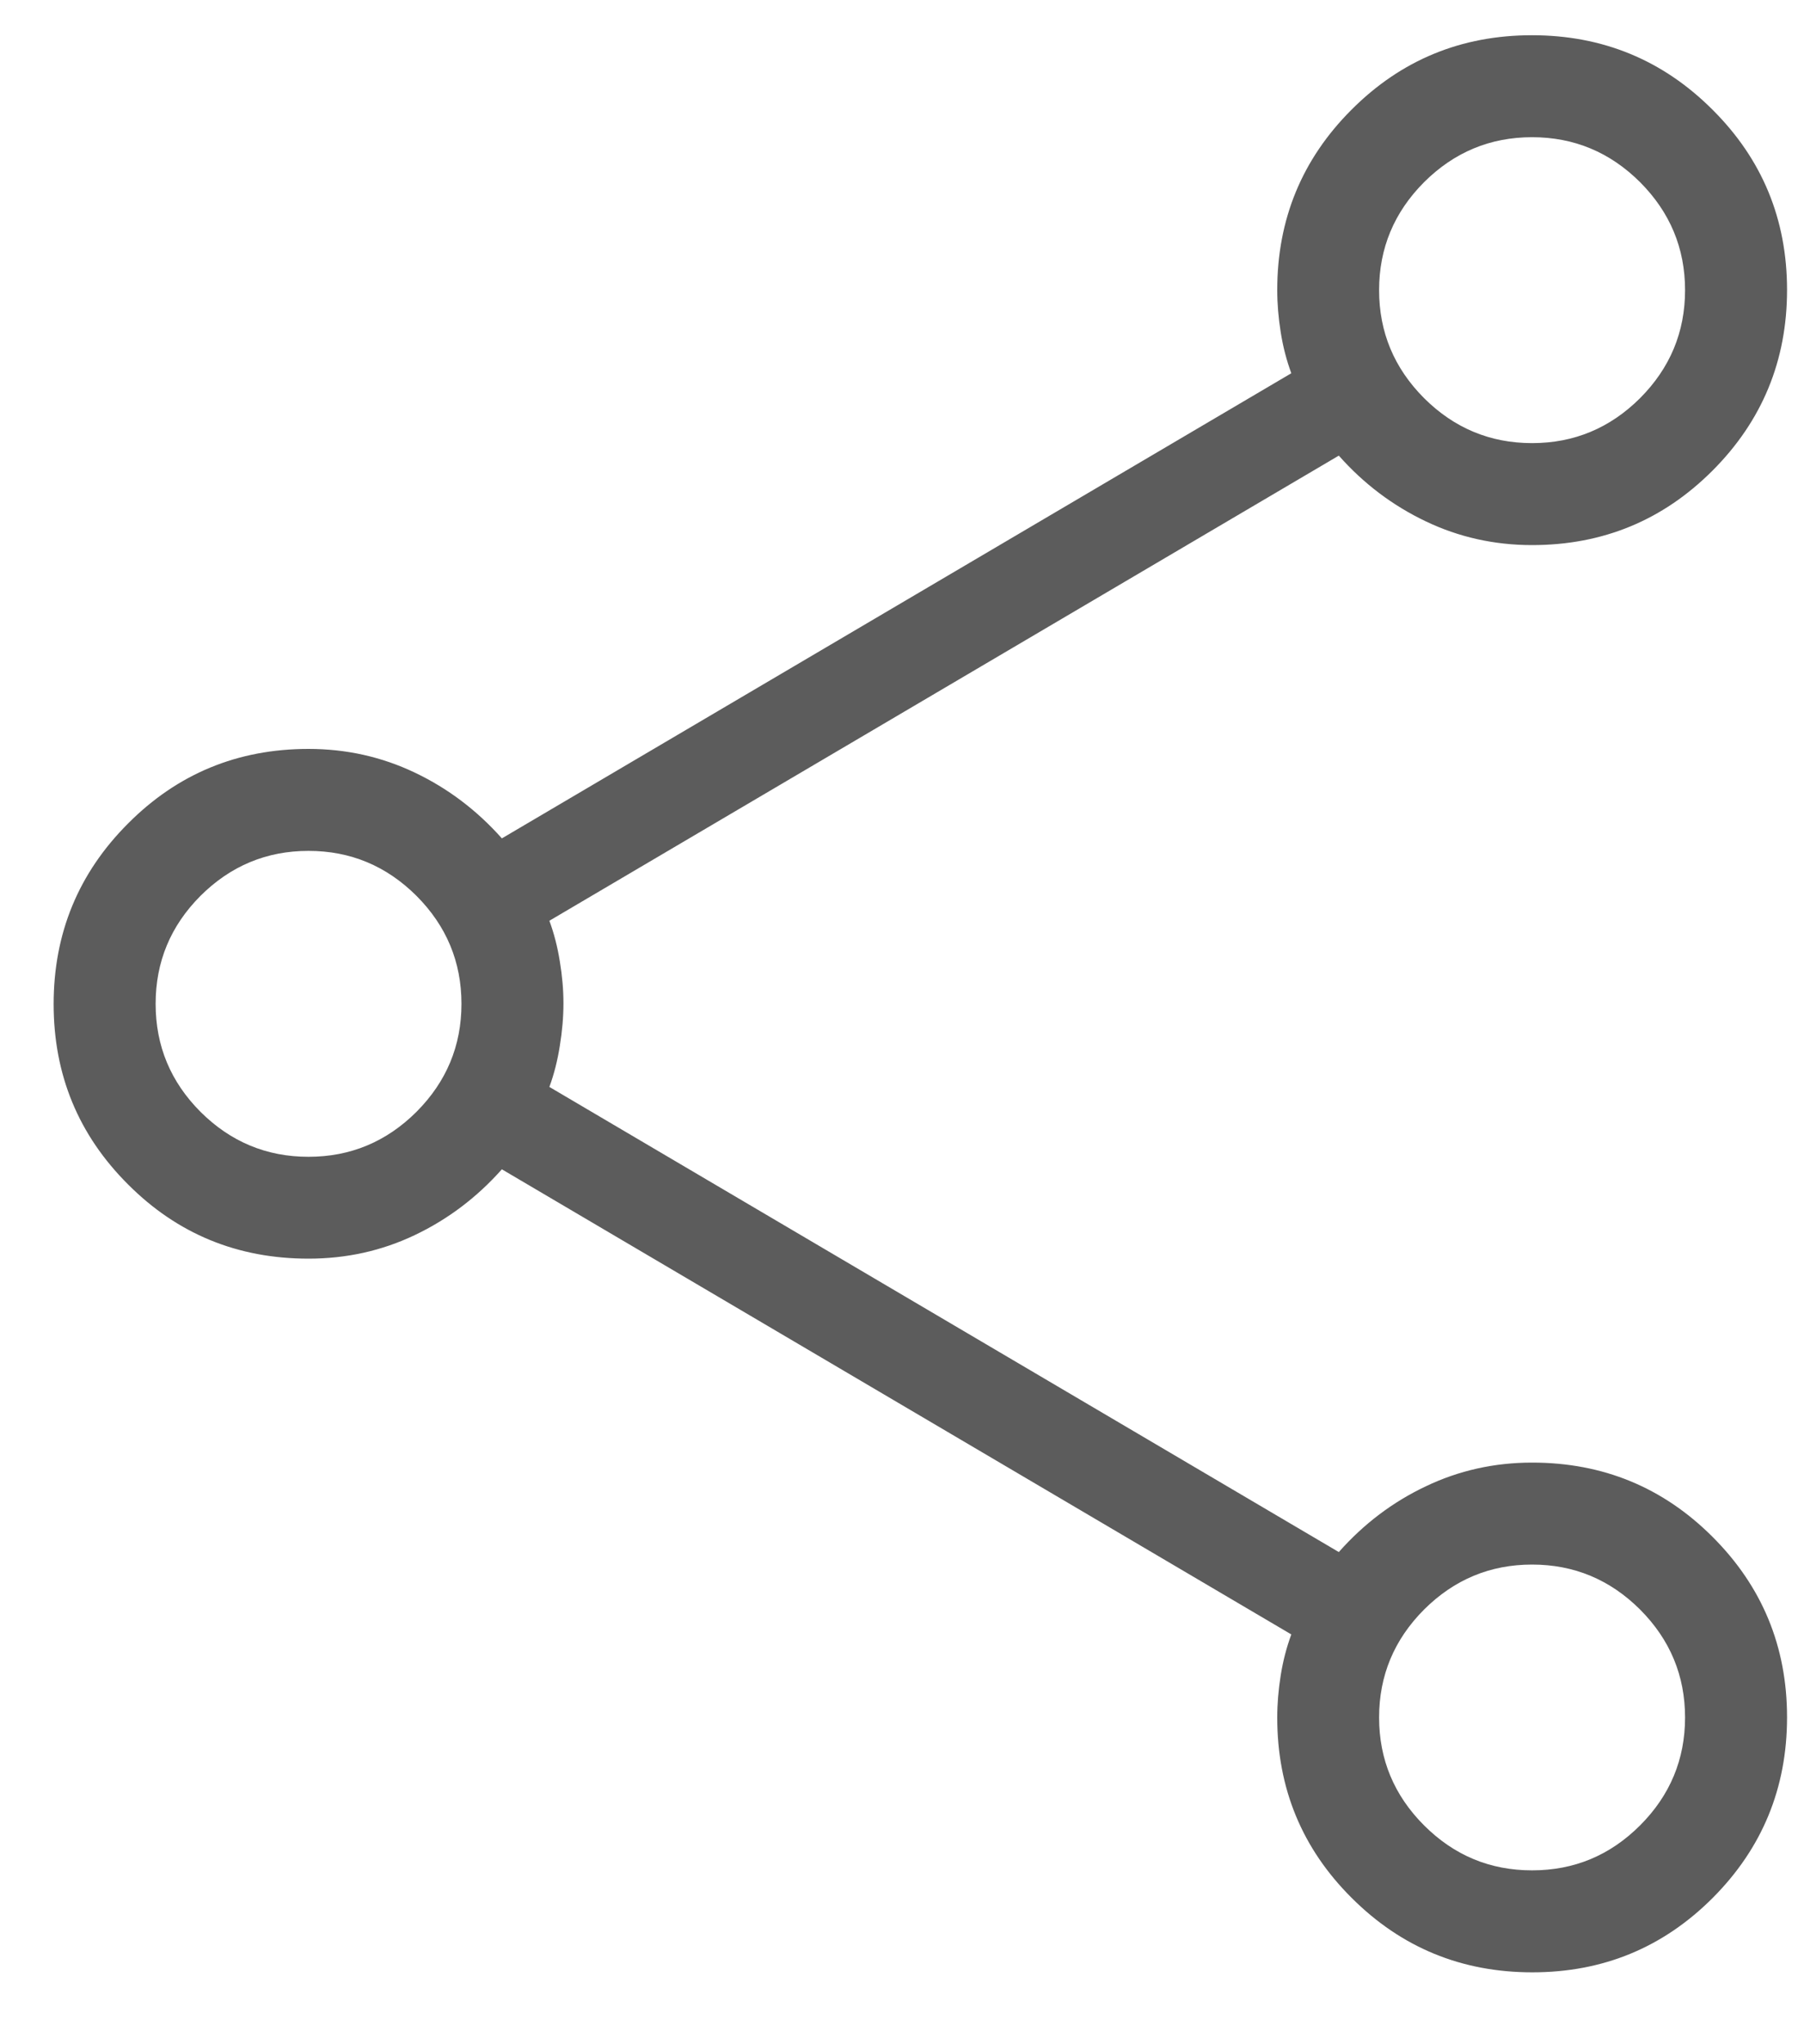 <svg width="15" height="17" viewBox="0 0 15 17" fill="none" xmlns="http://www.w3.org/2000/svg">
<path d="M12.741 16.402C12.153 16.402 11.652 16.196 11.239 15.783C10.826 15.372 10.62 14.871 10.62 14.283C10.62 14.169 10.63 14.053 10.649 13.932C10.668 13.812 10.698 13.698 10.737 13.592L4.173 9.724C3.965 9.958 3.724 10.14 3.449 10.271C3.174 10.402 2.88 10.467 2.565 10.467C1.976 10.467 1.476 10.262 1.065 9.85C0.652 9.438 0.446 8.938 0.446 8.35C0.446 7.762 0.652 7.261 1.065 6.848C1.476 6.435 1.976 6.228 2.565 6.228C2.88 6.228 3.174 6.294 3.449 6.425C3.724 6.556 3.965 6.738 4.173 6.972L10.737 3.104C10.698 2.998 10.668 2.884 10.649 2.763C10.63 2.643 10.62 2.526 10.62 2.413C10.62 1.824 10.826 1.324 11.238 0.912C11.649 0.5 12.149 0.293 12.738 0.293C13.325 0.293 13.826 0.499 14.239 0.912C14.652 1.323 14.859 1.823 14.859 2.411C14.859 2.999 14.652 3.5 14.24 3.913C13.828 4.326 13.328 4.533 12.739 4.533C12.425 4.533 12.13 4.467 11.856 4.336C11.581 4.205 11.339 4.023 11.132 3.789L4.568 7.657C4.607 7.763 4.636 7.876 4.655 7.996C4.675 8.116 4.685 8.232 4.685 8.344C4.685 8.456 4.675 8.574 4.655 8.696C4.636 8.818 4.607 8.933 4.568 9.039L11.132 12.907C11.339 12.673 11.581 12.49 11.856 12.36C12.13 12.229 12.425 12.163 12.739 12.163C13.328 12.163 13.828 12.369 14.24 12.781C14.652 13.193 14.859 13.693 14.859 14.281C14.859 14.869 14.653 15.369 14.242 15.782C13.829 16.196 13.329 16.402 12.741 16.402ZM12.739 3.685C13.088 3.685 13.387 3.56 13.637 3.311C13.886 3.061 14.011 2.762 14.011 2.413C14.011 2.064 13.886 1.765 13.637 1.515C13.387 1.266 13.088 1.141 12.739 1.141C12.39 1.141 12.091 1.266 11.841 1.515C11.592 1.765 11.467 2.064 11.467 2.413C11.467 2.762 11.592 3.061 11.841 3.311C12.091 3.56 12.39 3.685 12.739 3.685ZM2.565 9.62C2.914 9.62 3.213 9.495 3.463 9.246C3.712 8.996 3.837 8.697 3.837 8.348C3.837 7.999 3.712 7.7 3.463 7.45C3.213 7.201 2.914 7.076 2.565 7.076C2.216 7.076 1.917 7.201 1.667 7.45C1.418 7.7 1.294 7.999 1.294 8.348C1.294 8.697 1.418 8.996 1.667 9.246C1.917 9.495 2.216 9.62 2.565 9.62ZM12.739 15.554C13.088 15.554 13.387 15.43 13.637 15.18C13.886 14.931 14.011 14.631 14.011 14.283C14.011 13.934 13.886 13.635 13.637 13.385C13.387 13.136 13.088 13.011 12.739 13.011C12.39 13.011 12.091 13.136 11.841 13.385C11.592 13.635 11.467 13.934 11.467 14.283C11.467 14.631 11.592 14.931 11.841 15.18C12.091 15.43 12.39 15.554 12.739 15.554Z" fill="#5C5C5C"/>
</svg>
